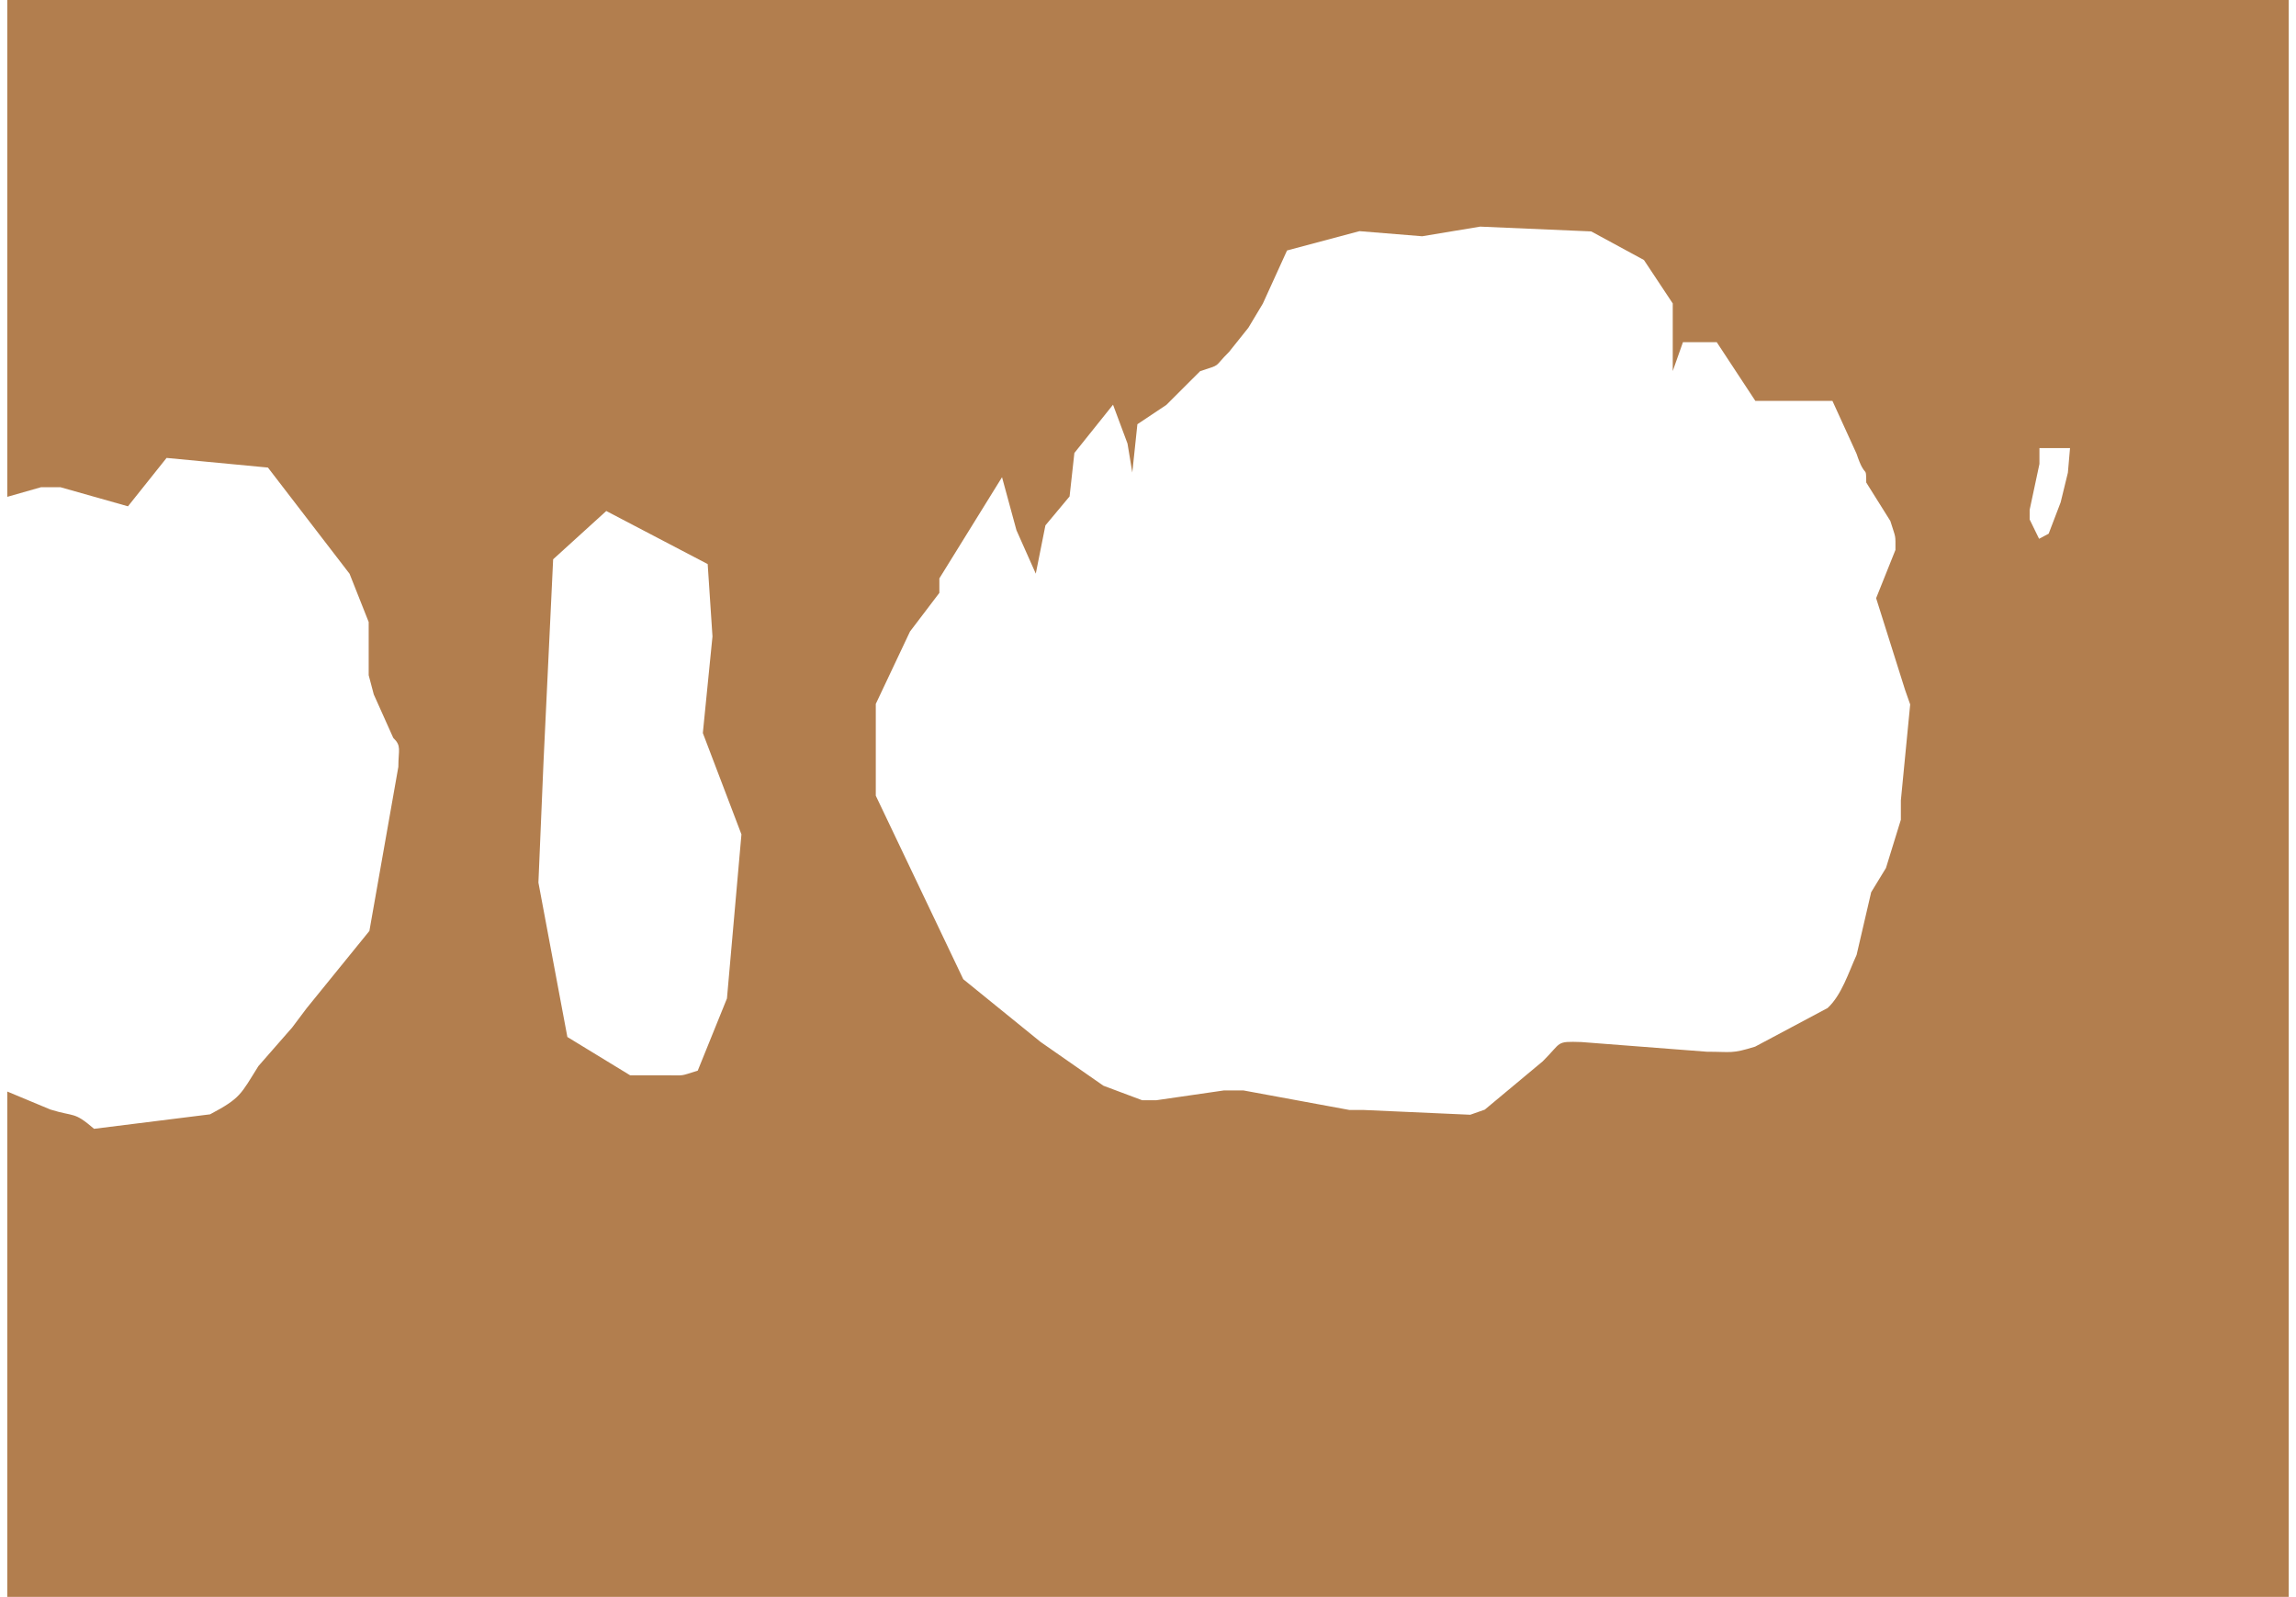 <svg id="Layer_1" data-name="Layer 1" xmlns="http://www.w3.org/2000/svg" viewBox="0 0 450.32 313.22"><defs><style>.cls-1{fill:#b27e4e;fill-rule:evenodd;}</style></defs><title>Artboard 1</title><path class="cls-1" d="M111.28,203.4l-5.68-30.29,1-23.65,1.89-39.76,10.42-9.47,19.89,10.41.94,14.2-1.89,18.94,7.57,19.88-2.84,32.18L136.85,210c-3.57,1.12-2.51.92-5.68.92h-7.57ZM1.43,0H448.89V313.22H1.43V214.1l8.46,3.53c4.83,1.5,4.53.32,8.56,3.78l22.75-2.84c6-3.18,6-3.89,9.48-9.46l6.63-7.58,2.84-3.78L72.45,182.6l5.68-32.19c0-3.4.67-4.06-1-5.68l-3.82-8.52-1-3.78V122l-3.75-9.46L52.55,91.71,32.67,89.82,25.1,99.31,11.84,95.56H8.06L1.43,97.45ZM406,87.89H400V91l-1.92,9v1.89l1.85,3.79,1.88-1,2.35-6.15,1.42-5.82ZM204.09,204.37l-15.16-12.3-8.58-18-8.58-18v-18l6.71-14.2,5.76-7.58v-2.84L196.53,93.6,199.36,104l3.79,8.52,1.89-9.47,4.74-5.68.94-8.52,7.58-9.47L221.14,87l.94,5.68,1-9.47,5.68-3.79,6.63-6.62c4.37-1.46,2.43-.55,5.68-3.79l3.78-4.73,2.84-4.74,4.74-10.41,14.21-3.79,12.3,1,11.36-1.89,21.79.94L322.43,51l5.65,8.52V72.78l2-5.66h6.63l7.57,11.51H359.4L364.13,89c1.72,5.17,1.9,2,1.9,5.64l4.73,7.55c1.11,3.57,1,2.51,1,5.67l-3.79,9.47,5.68,18,1,2.84L372.82,157v3.79l-2.92,9.46L367,175l-2.86,12.3c-1.55,3.37-2.93,7.88-5.69,10.42l-14.21,7.57c-4.66,1.45-4.55,1-9.47,1l-24.63-1.9c-5.11-.16-3.74,0-7.57,3.79l-11.36,9.47-2.84,1-20.84-.93h-2.84l-20.83-3.84h-3.79l-13.25,1.92H224l-7.58-2.84Z"/></svg>